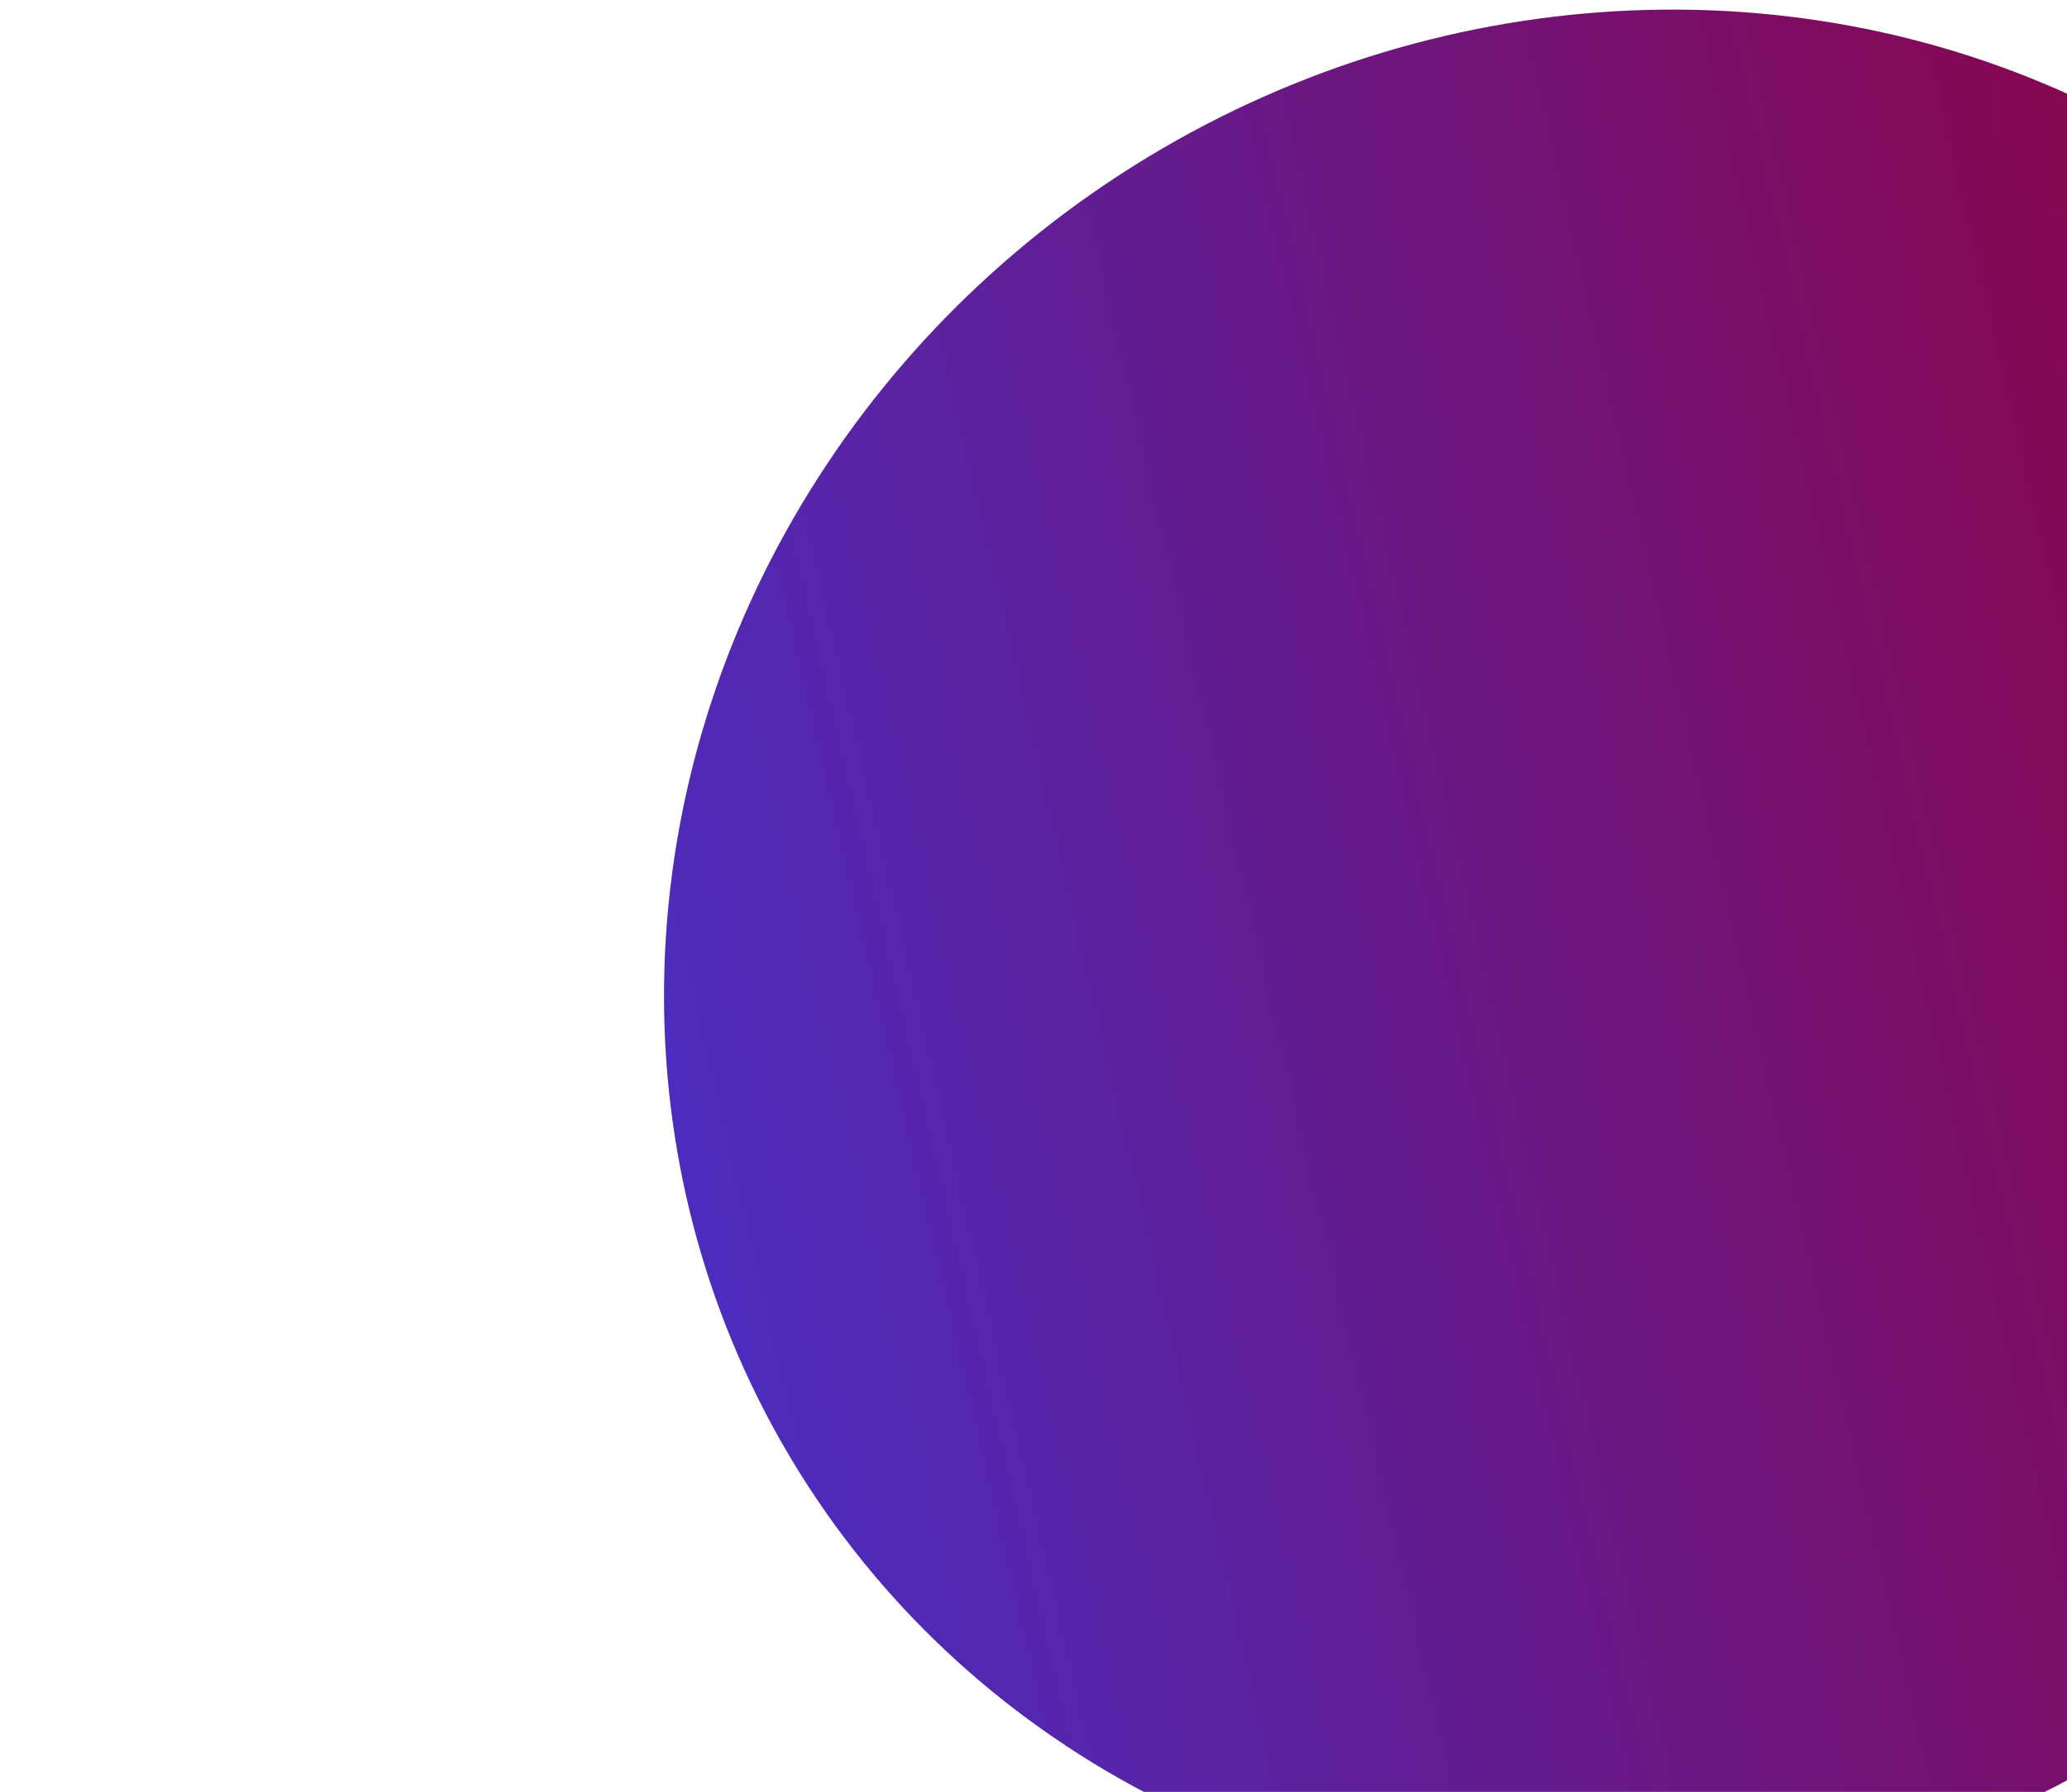 <svg width="1246" height="1080" viewBox="0 0 1246 1080" fill="none" xmlns="http://www.w3.org/2000/svg">
<g filter="url(#filter0_f_39_11)">
<ellipse cx="983.184" cy="575.761" rx="562.358" ry="590.271" transform="rotate(58.809 983.184 575.761)" fill="url(#paint0_linear_39_11)"/>
</g>
<defs>
<filter id="filter0_f_39_11" x="0.171" y="-394.289" width="1966.03" height="1940.1" filterUnits="userSpaceOnUse" color-interpolation-filters="sRGB">
<feFlood flood-opacity="0" result="BackgroundImageFix"/>
<feBlend mode="normal" in="SourceGraphic" in2="BackgroundImageFix" result="shape"/>
<feGaussianBlur stdDeviation="200" result="effect1_foregroundBlur_39_11"/>
</filter>
<linearGradient id="paint0_linear_39_11" x1="1294.26" y1="105.792" x2="939.173" y2="1187.02" gradientUnits="userSpaceOnUse">
<stop stop-color="#90003D"/>
<stop offset="1" stop-color="#4C2CBE"/>
</linearGradient>
</defs>
</svg>

